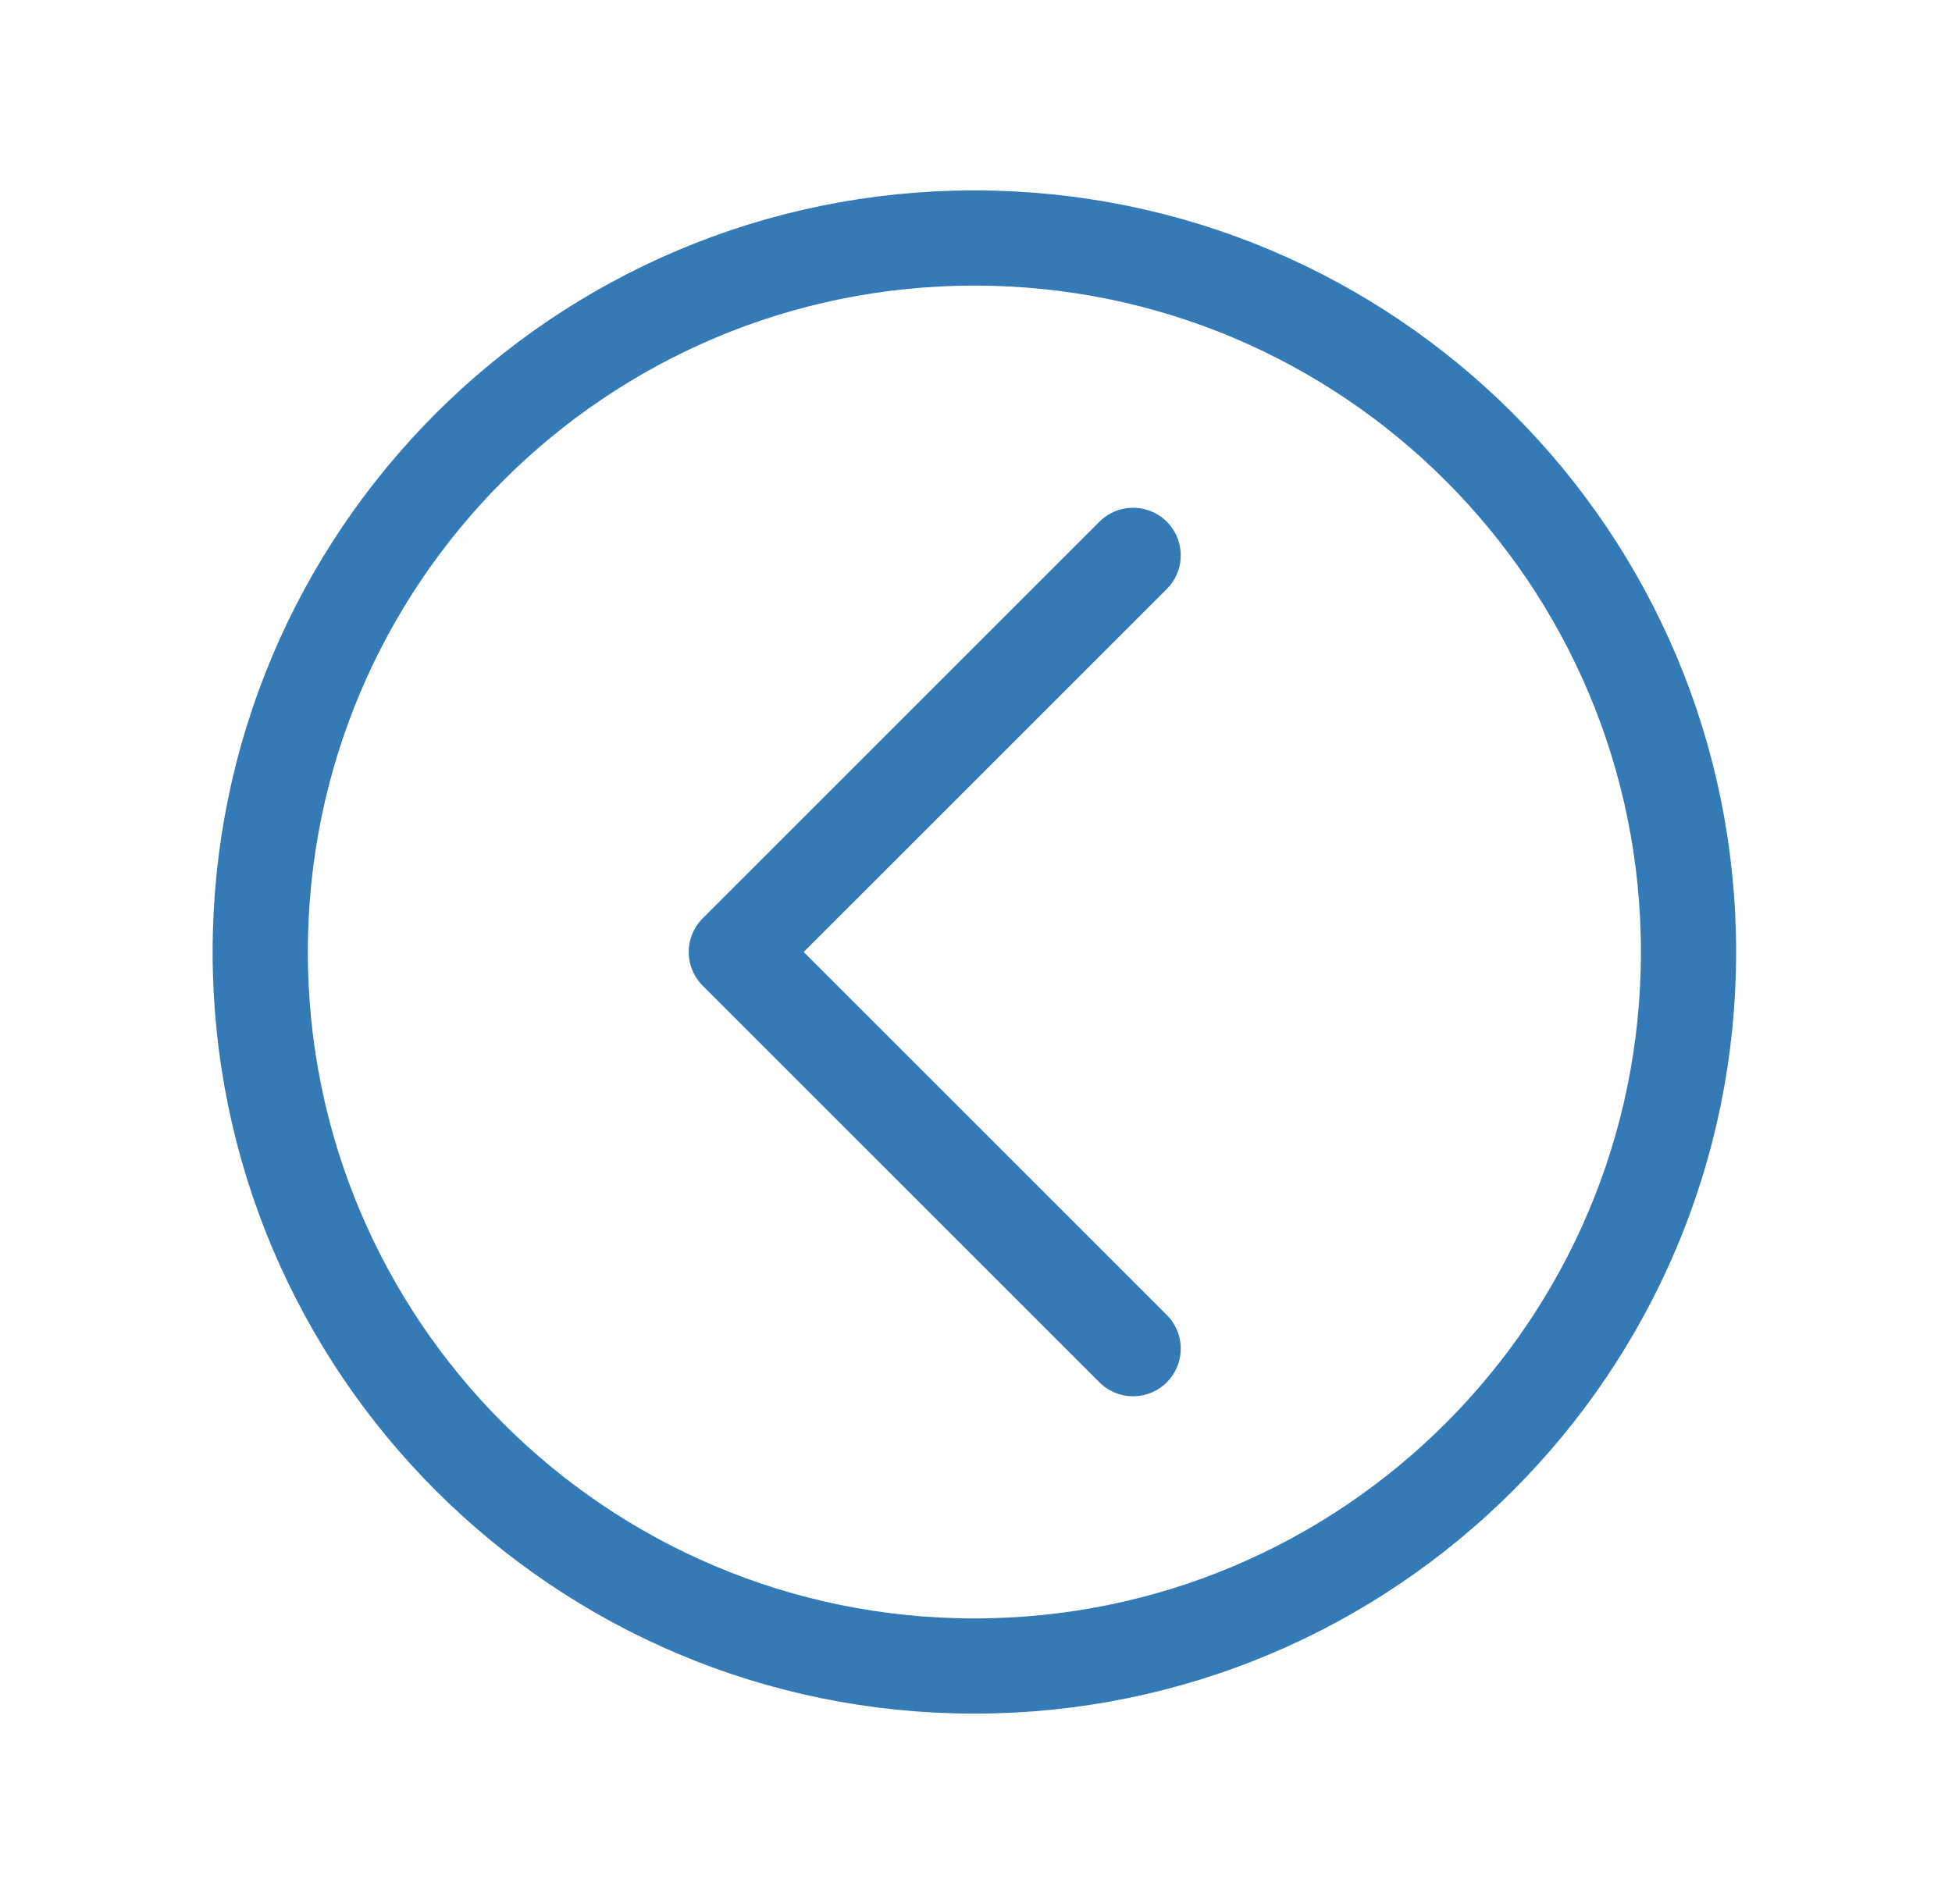 <svg width="41" height="40" viewBox="0 0 41 40" fill="none" xmlns="http://www.w3.org/2000/svg">
<path d="M23.8 11.667L15.466 20L23.8 28.333M35.466 20C35.466 28.284 28.751 35 20.466 35C12.182 35 5.466 28.284 5.466 20C5.466 11.716 12.182 5 20.466 5C28.751 5 35.466 11.716 35.466 20Z" stroke="#337AB7" stroke-width="2" stroke-linecap="round" stroke-linejoin="round"/>
</svg>
